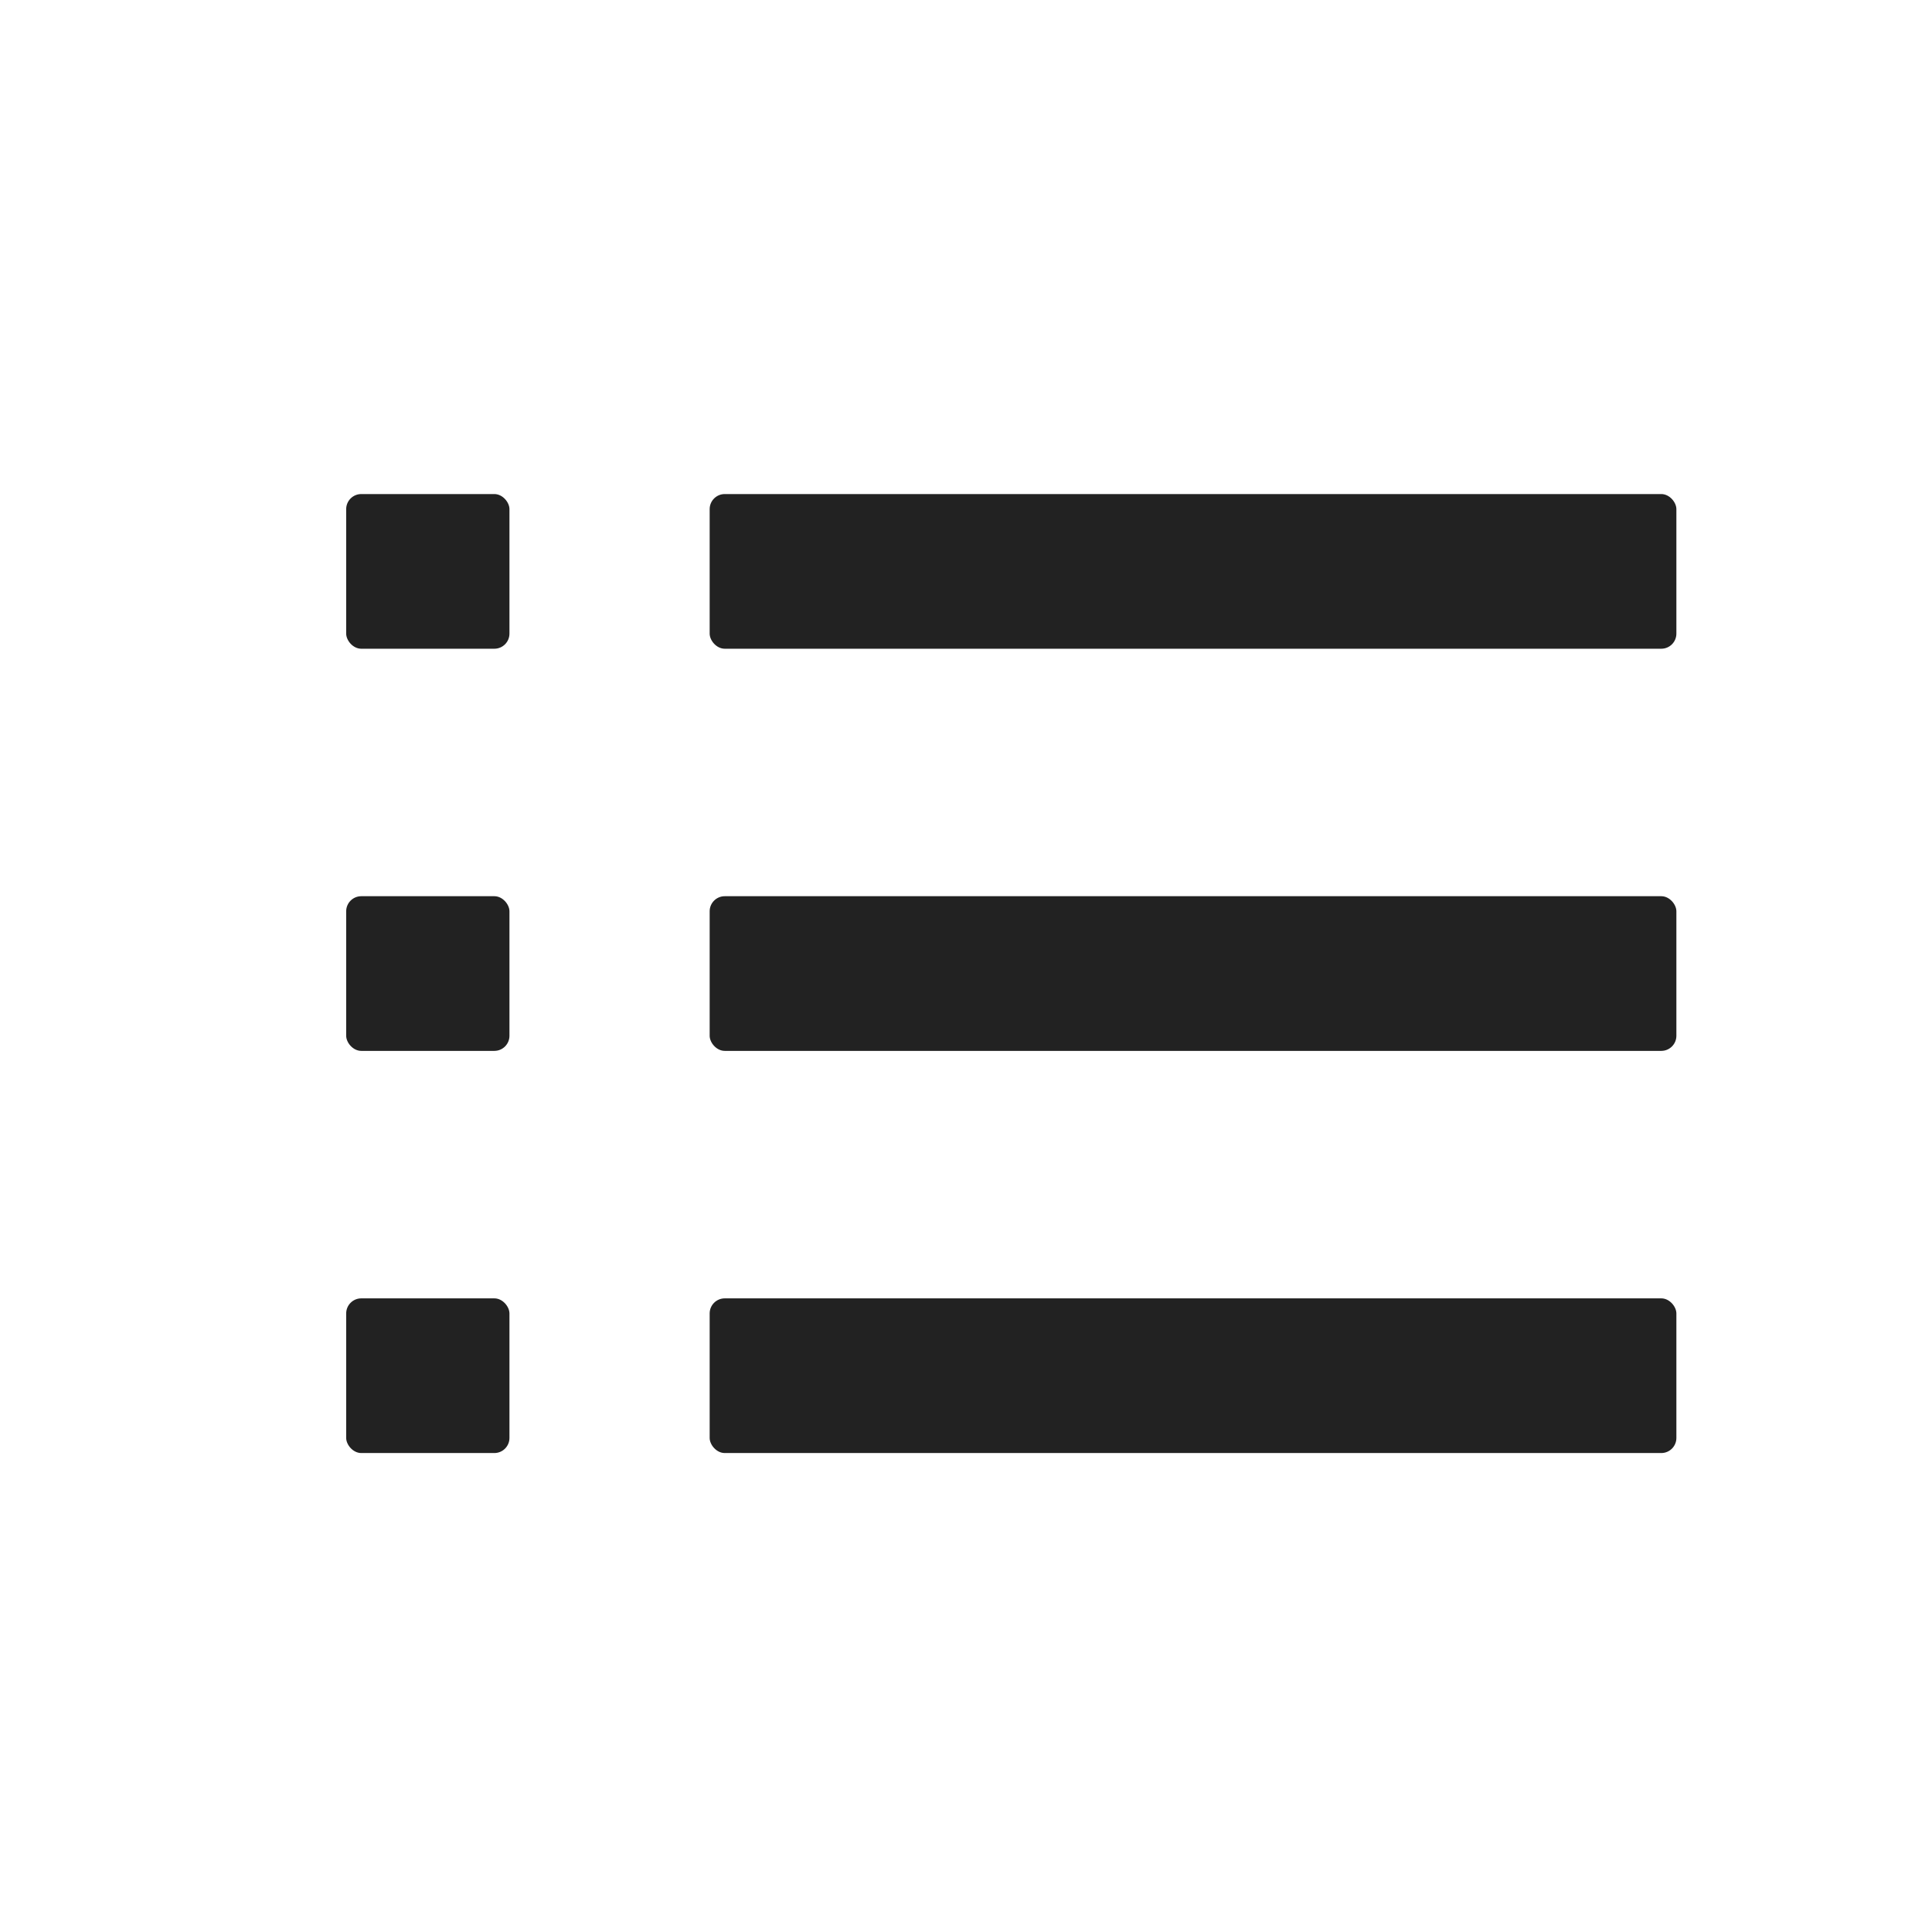 <svg width="256" height="256" viewBox="0 0 256 256" xmlns="http://www.w3.org/2000/svg"><title>PBS-component_list</title><g fill="#222" fill-rule="evenodd"><rect x="45.871" y="65.465" width="21.634" height="20.495" rx="2"/><rect x="45.871" y="118.752" width="21.634" height="20.495" rx="2"/><rect x="94.034" y="65.465" width="128.095" height="20.495" rx="2"/><rect x="94.034" y="118.752" width="128.095" height="20.495" rx="2"/><rect x="45.871" y="172.04" width="21.634" height="20.495" rx="2"/><rect x="94.034" y="172.04" width="128.095" height="20.495" rx="2"/></g></svg>